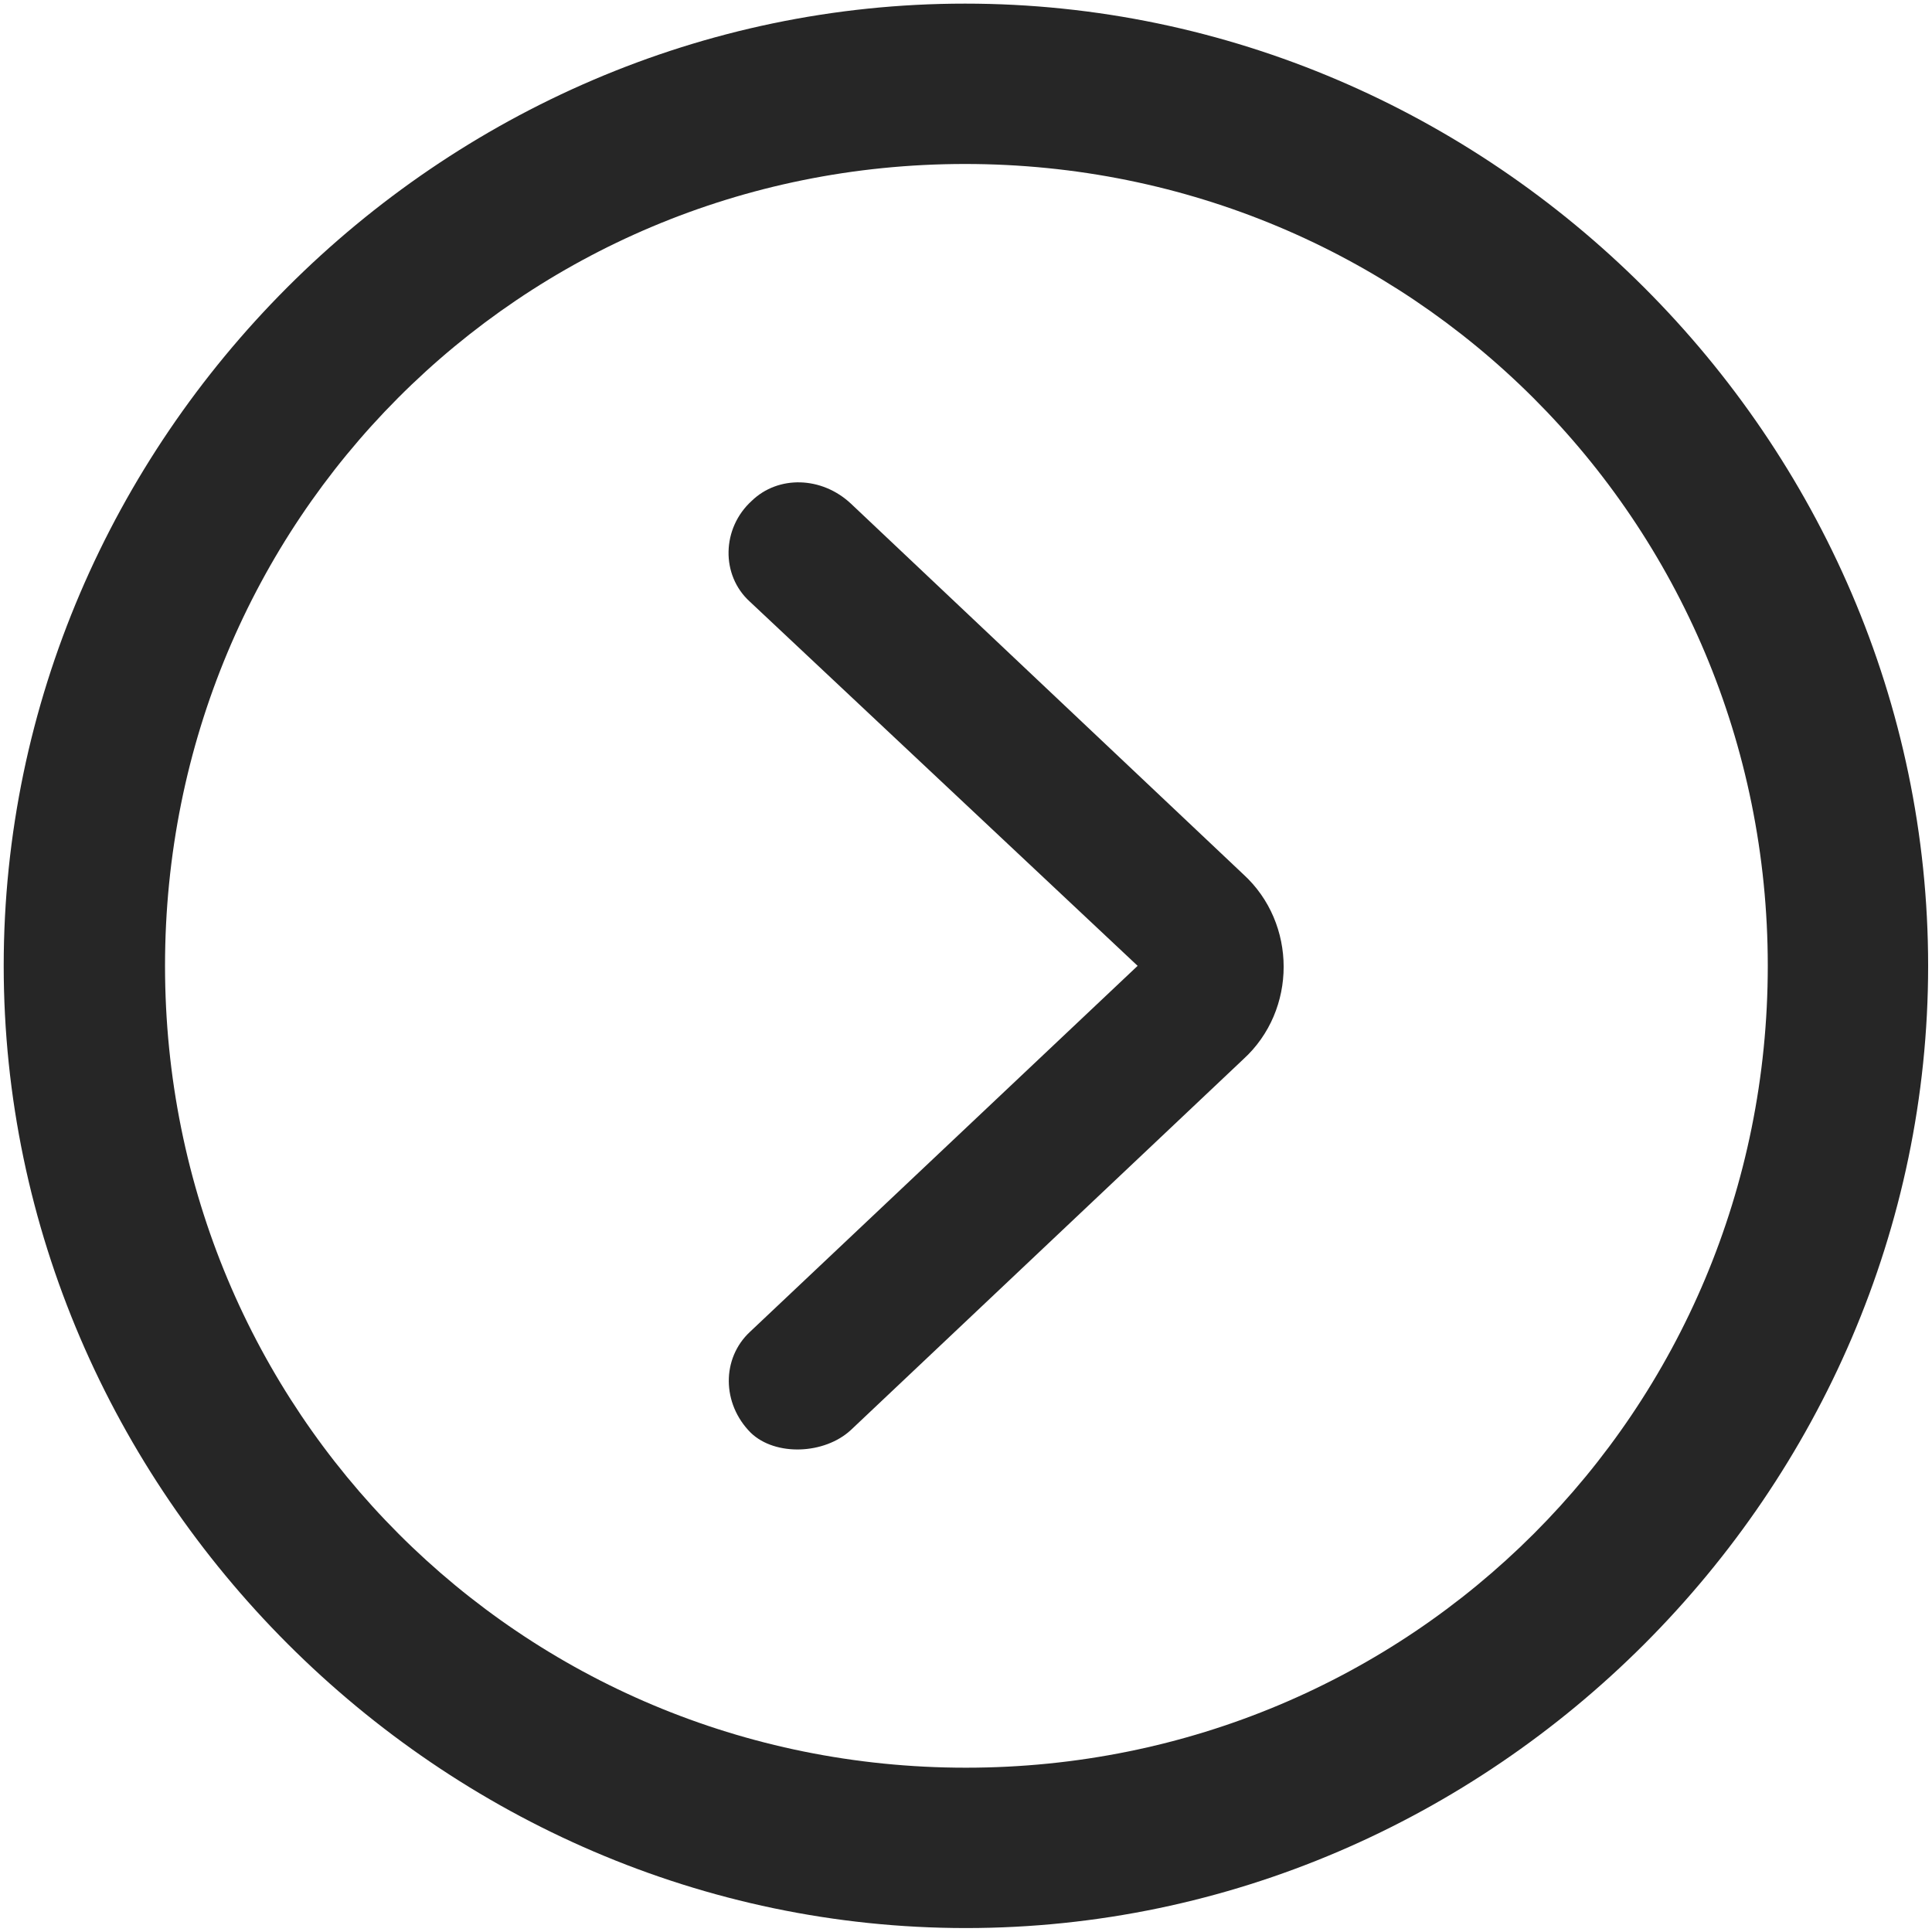 <svg width="24" height="24" viewBox="0 0 24 24" fill="none" xmlns="http://www.w3.org/2000/svg">
<g clip-path="url(#clip0_2207_23300)">
<path d="M11.999 23.951C18.538 23.951 23.952 18.525 23.952 11.998C23.952 5.459 18.527 0.045 11.988 0.045C5.46 0.045 0.046 5.459 0.046 11.998C0.046 18.525 5.472 23.951 11.999 23.951ZM11.999 21.959C6.468 21.959 2.05 17.529 2.05 11.998C2.05 6.467 6.456 2.037 11.988 2.037C17.519 2.037 21.96 6.467 21.96 11.998C21.96 17.529 17.53 21.959 11.999 21.959Z" fill="black" fill-opacity="0.85"/>
<path d="M9.327 17.799C9.632 18.092 10.242 18.068 10.57 17.764L15.445 13.158C16.113 12.549 16.113 11.471 15.445 10.861L10.57 6.256C10.206 5.916 9.667 5.904 9.339 6.221C8.964 6.561 8.952 7.146 9.316 7.475L14.132 11.998L9.316 16.545C8.964 16.873 8.964 17.436 9.327 17.799Z" fill="black" fill-opacity="0.85"/>
</g>
<defs>
<clipPath id="clip0_2207_23300">
<rect width="23.906" height="23.918" fill="white" transform="translate(0.046 0.045)"/>
</clipPath>
</defs>
</svg>
